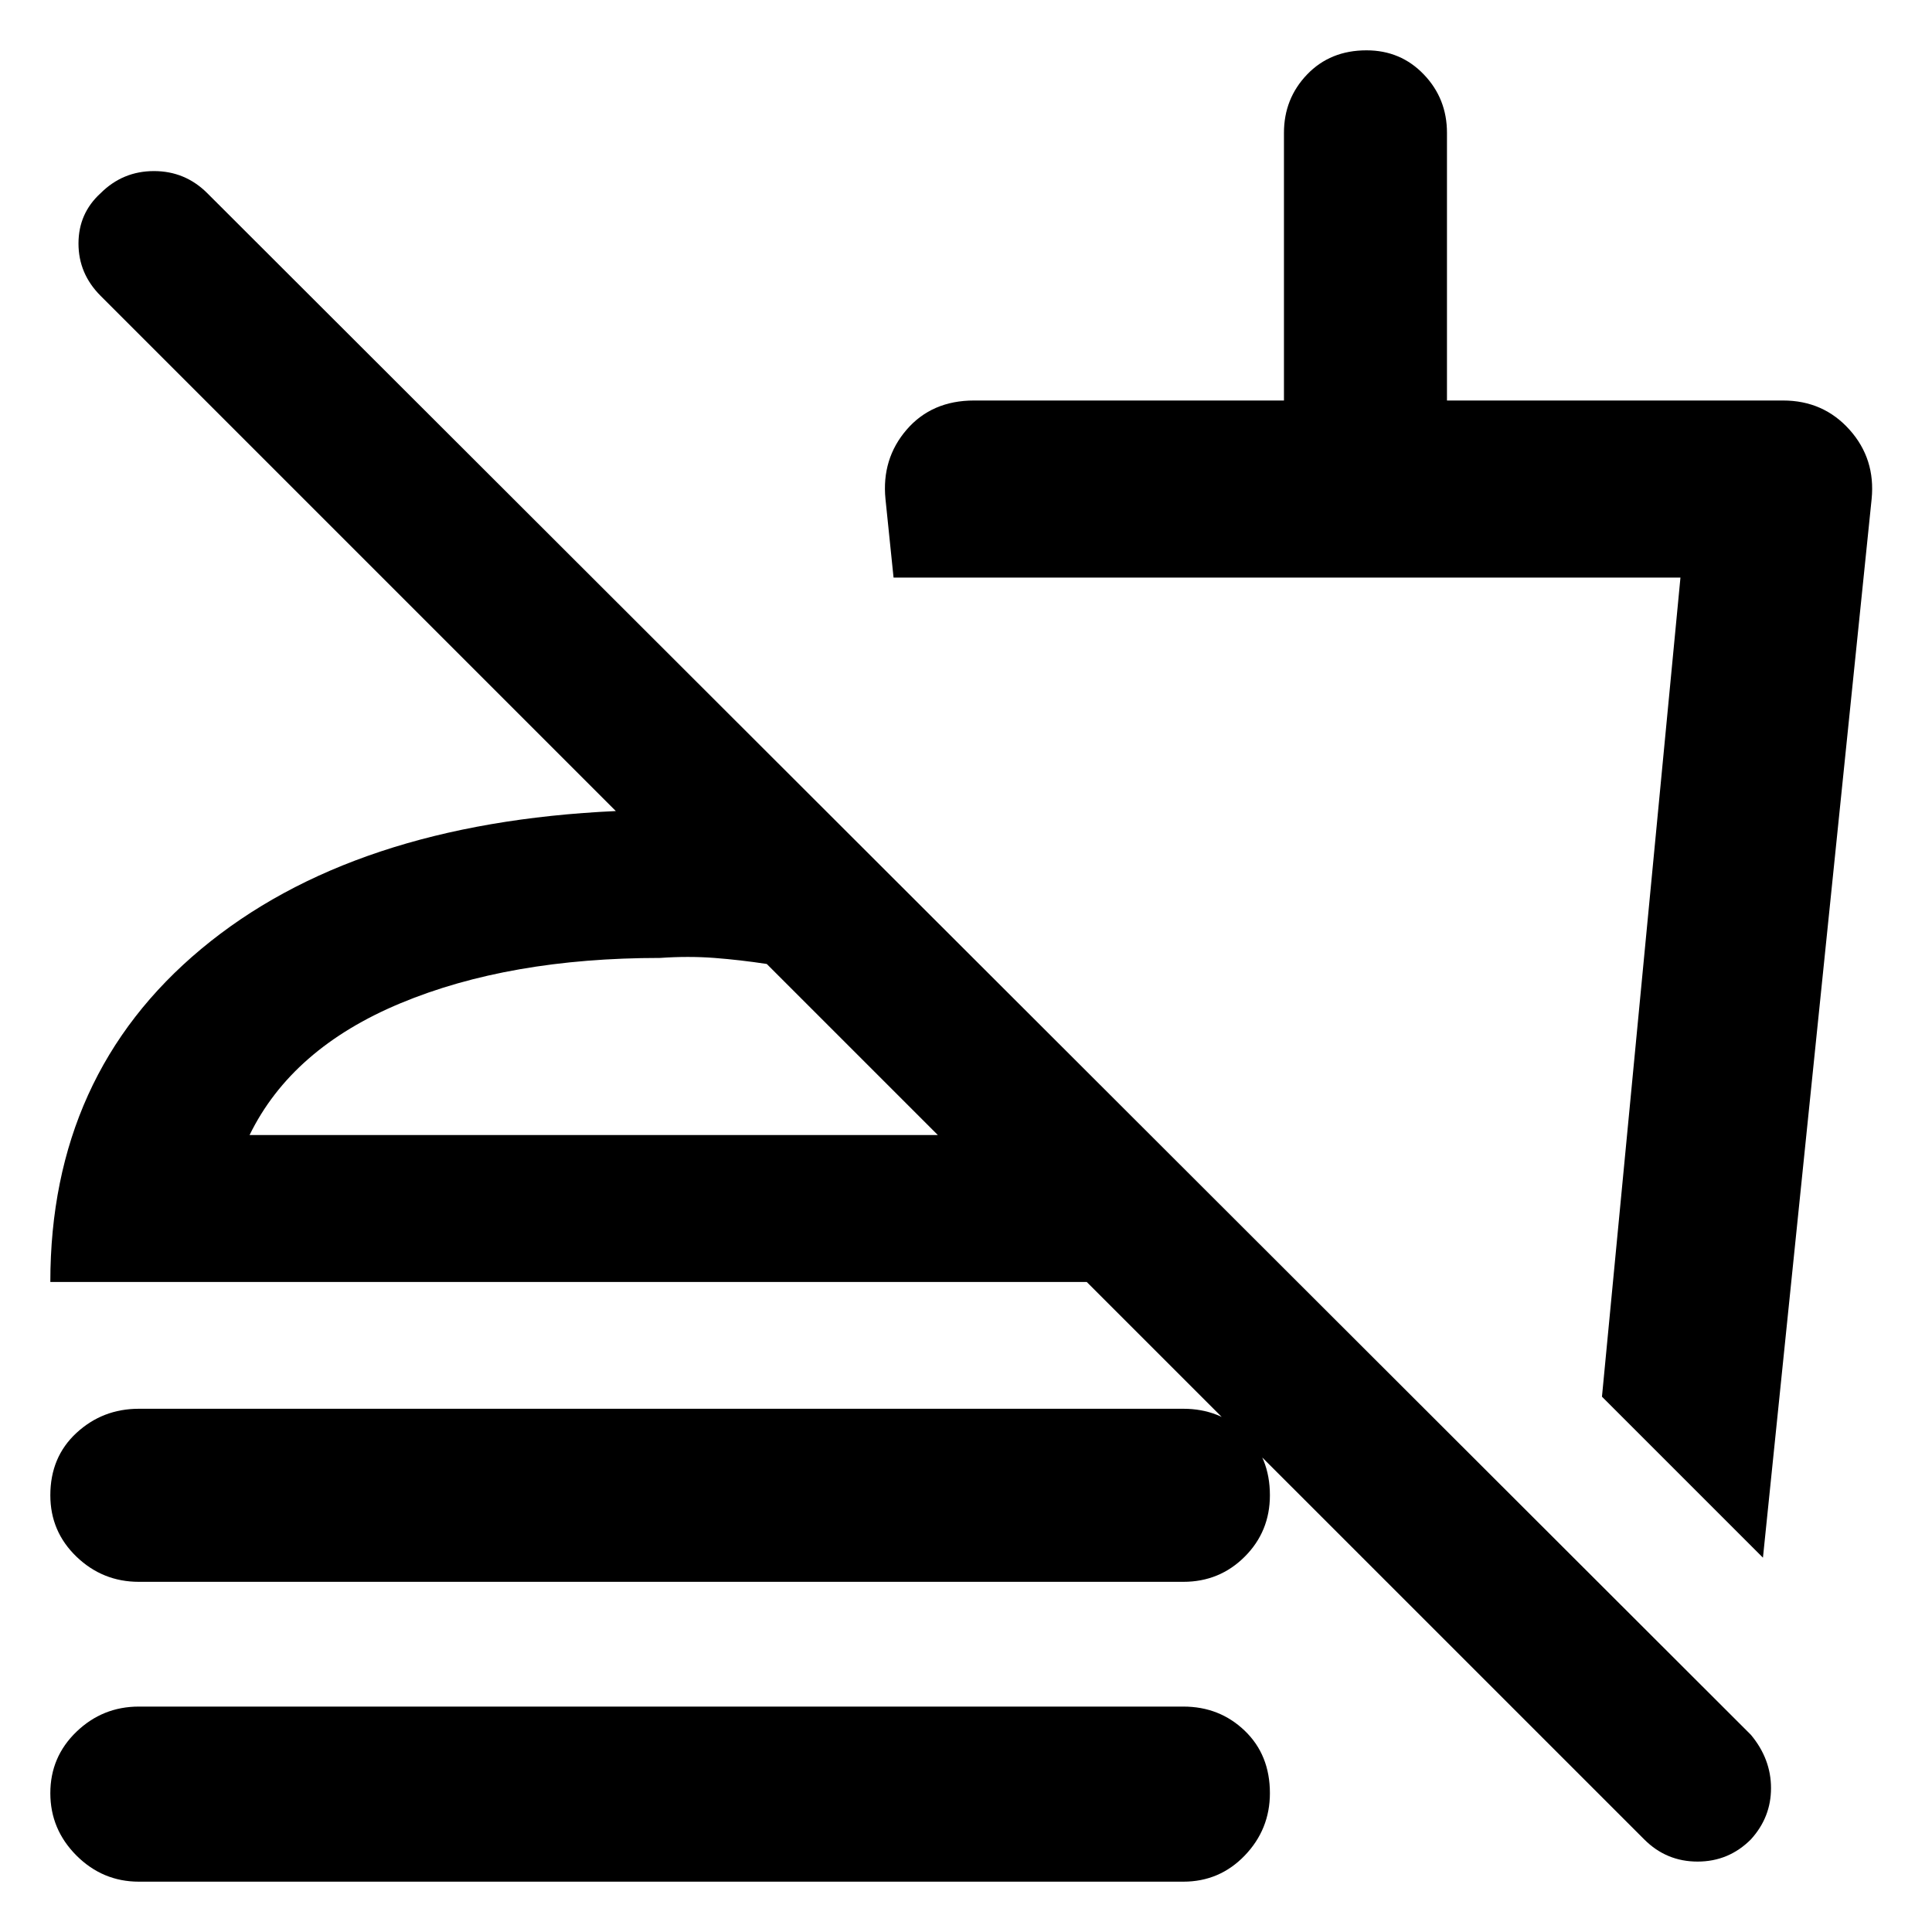<svg xmlns="http://www.w3.org/2000/svg" height="40" width="40"><path d="M34.042 38.083 22.5 26.542H1.042Q1.042 22.25 4.167 19.646Q7.292 17.042 12.75 16.792L2.083 6.125Q1.625 5.667 1.625 5.042Q1.625 4.417 2.083 4Q2.542 3.542 3.188 3.542Q3.833 3.542 4.292 4L36.25 35.917Q36.667 36.417 36.667 37.021Q36.667 37.625 36.25 38.083Q35.792 38.542 35.146 38.542Q34.5 38.542 34.042 38.083ZM2.875 38.958Q2.125 38.958 1.583 38.417Q1.042 37.875 1.042 37.125Q1.042 36.375 1.583 35.854Q2.125 35.333 2.875 35.333H24.5Q25.25 35.333 25.771 35.833Q26.292 36.333 26.292 37.125Q26.292 37.875 25.771 38.417Q25.25 38.958 24.5 38.958ZM2.875 32.75Q2.125 32.75 1.583 32.229Q1.042 31.708 1.042 30.958Q1.042 30.167 1.583 29.667Q2.125 29.167 2.875 29.167H24.5Q25.25 29.167 25.771 29.667Q26.292 30.167 26.292 30.958Q26.292 31.708 25.771 32.229Q25.25 32.75 24.5 32.75ZM36.5 32.25 33.167 28.917 34.792 11.958H18.5L18.333 10.333Q18.25 9.5 18.771 8.896Q19.292 8.292 20.167 8.292H26.583V2.75Q26.583 2.042 27.062 1.542Q27.542 1.042 28.292 1.042Q29 1.042 29.479 1.542Q29.958 2.042 29.958 2.75V8.292H36.917Q37.75 8.292 38.292 8.896Q38.833 9.5 38.75 10.333ZM26 21.792ZM5.167 23.5H19.417L15.875 19.958Q15.333 19.875 14.792 19.833Q14.25 19.792 13.667 19.833Q10.542 19.833 8.292 20.771Q6.042 21.708 5.167 23.5ZM19.417 23.5Q19.417 23.5 19.417 23.5Q19.417 23.5 19.417 23.5Q19.417 23.5 19.417 23.5Q19.417 23.5 19.417 23.5Z"/></svg>